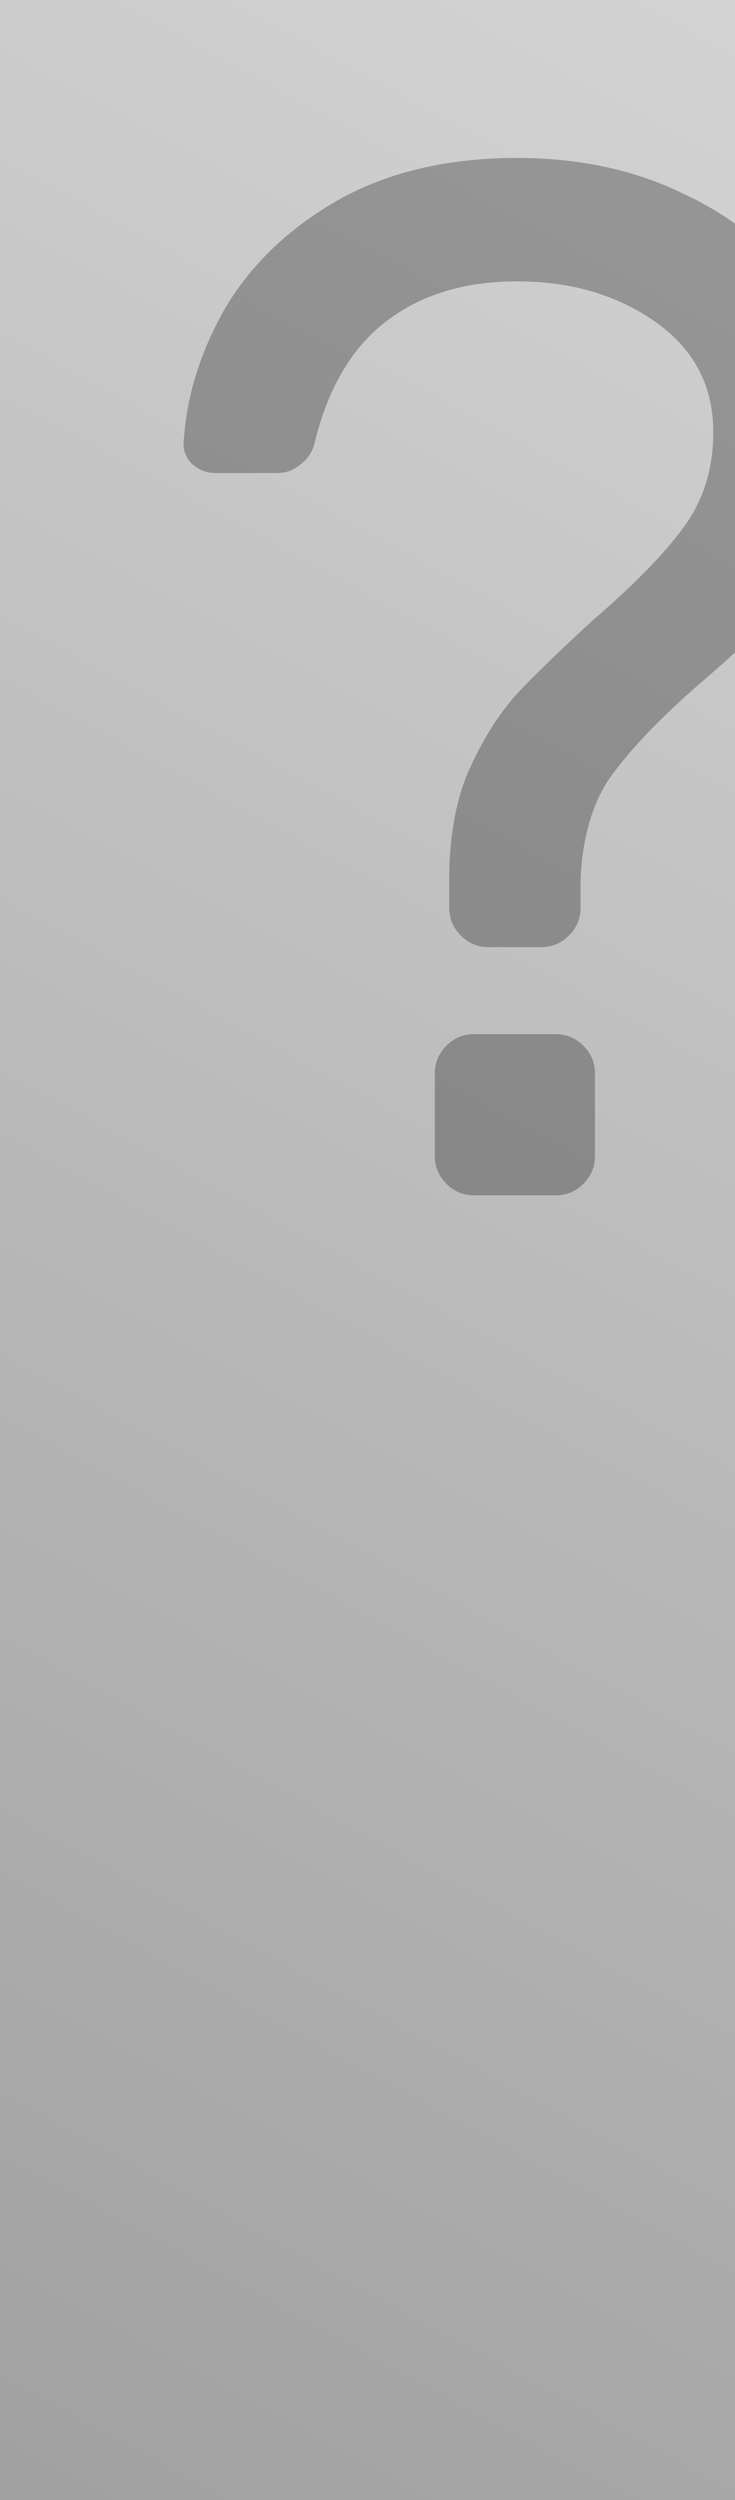 <svg width="100" height="340" version="1.1" viewBox="0 0 26.458 89.958" xmlns="http://www.w3.org/2000/svg">
 <defs>
  <linearGradient id="linearGradient825" x2="52.917" y1="297" y2="164.71" gradientTransform="matrix(.5 0 0 .68 0 95.04)" gradientUnits="userSpaceOnUse">
   <stop stop-color="#939393" offset="0"/>
   <stop stop-color="#cdcdcd" offset="1"/>
  </linearGradient>
 </defs>
 <g transform="translate(0 -207.04)">
  <rect y="207.04" width="26.458" height="89.958" ry="0" fill="url(#linearGradient825)" opacity=".88"/>
  <path transform="matrix(.265 0 0 .265 0 207.04)" d="m70.236 21.447c-9.408 0-17.51 1.905-24.305 5.717-6.664 3.812-11.759 8.673-15.287 14.588-3.397 5.914-5.292 11.961-5.684 18.139-0.131 1.183 0.261 2.234 1.176 3.154 0.915 0.789 1.961 1.184 3.137 1.184h8.428c1.176 0 2.22-0.395 3.135-1.184 1.045-0.789 1.7-1.84 1.961-3.154 1.829-7.36 5.095-12.815 9.799-16.363 4.704-3.549 10.585-5.324 17.641-5.324 7.317 0 13.59 1.841 18.816 5.521 5.227 3.68 7.84 8.674 7.84 14.982 0 4.994-1.373 9.332-4.117 13.012-2.613 3.549-6.662 7.688-12.15 12.42-4.312 3.943-7.775 7.295-10.389 10.055-2.483 2.76-4.639 6.178-6.469 10.252-1.829 3.943-2.742 9.436-2.742 14.693v4.141c0 1.446 0.521 2.695 1.566 3.746 1.045 1.051 2.287 1.576 3.725 1.576h7.252c1.437 0 2.679-0.525 3.725-1.576 1.045-1.051 1.568-2.3 1.568-3.746v-2.76c0-5.652 1.371-11.276 4.115-15.088 2.744-3.812 6.924-8.149 12.543-13.012 1.637-1.389 3.104-2.7 4.481-3.969v-57.959c-2.13-1.558-4.472-2.931-7.027-4.117-6.664-3.286-14.243-4.928-22.736-4.928zm-5.879 118.98c-1.437 0-2.679 0.525-3.725 1.576-1.045 1.052-1.568 2.3-1.568 3.746v11.238c0 1.446 0.523 2.693 1.568 3.744 1.045 1.051 2.287 1.578 3.725 1.578h11.172c1.437 0 2.677-0.527 3.723-1.578 1.045-1.052 1.568-2.298 1.568-3.744v-11.238c0-1.446-0.523-2.695-1.568-3.746-1.045-1.052-2.285-1.576-3.723-1.576z" opacity=".281" stroke-width="4.914"/>
 </g>
</svg>
